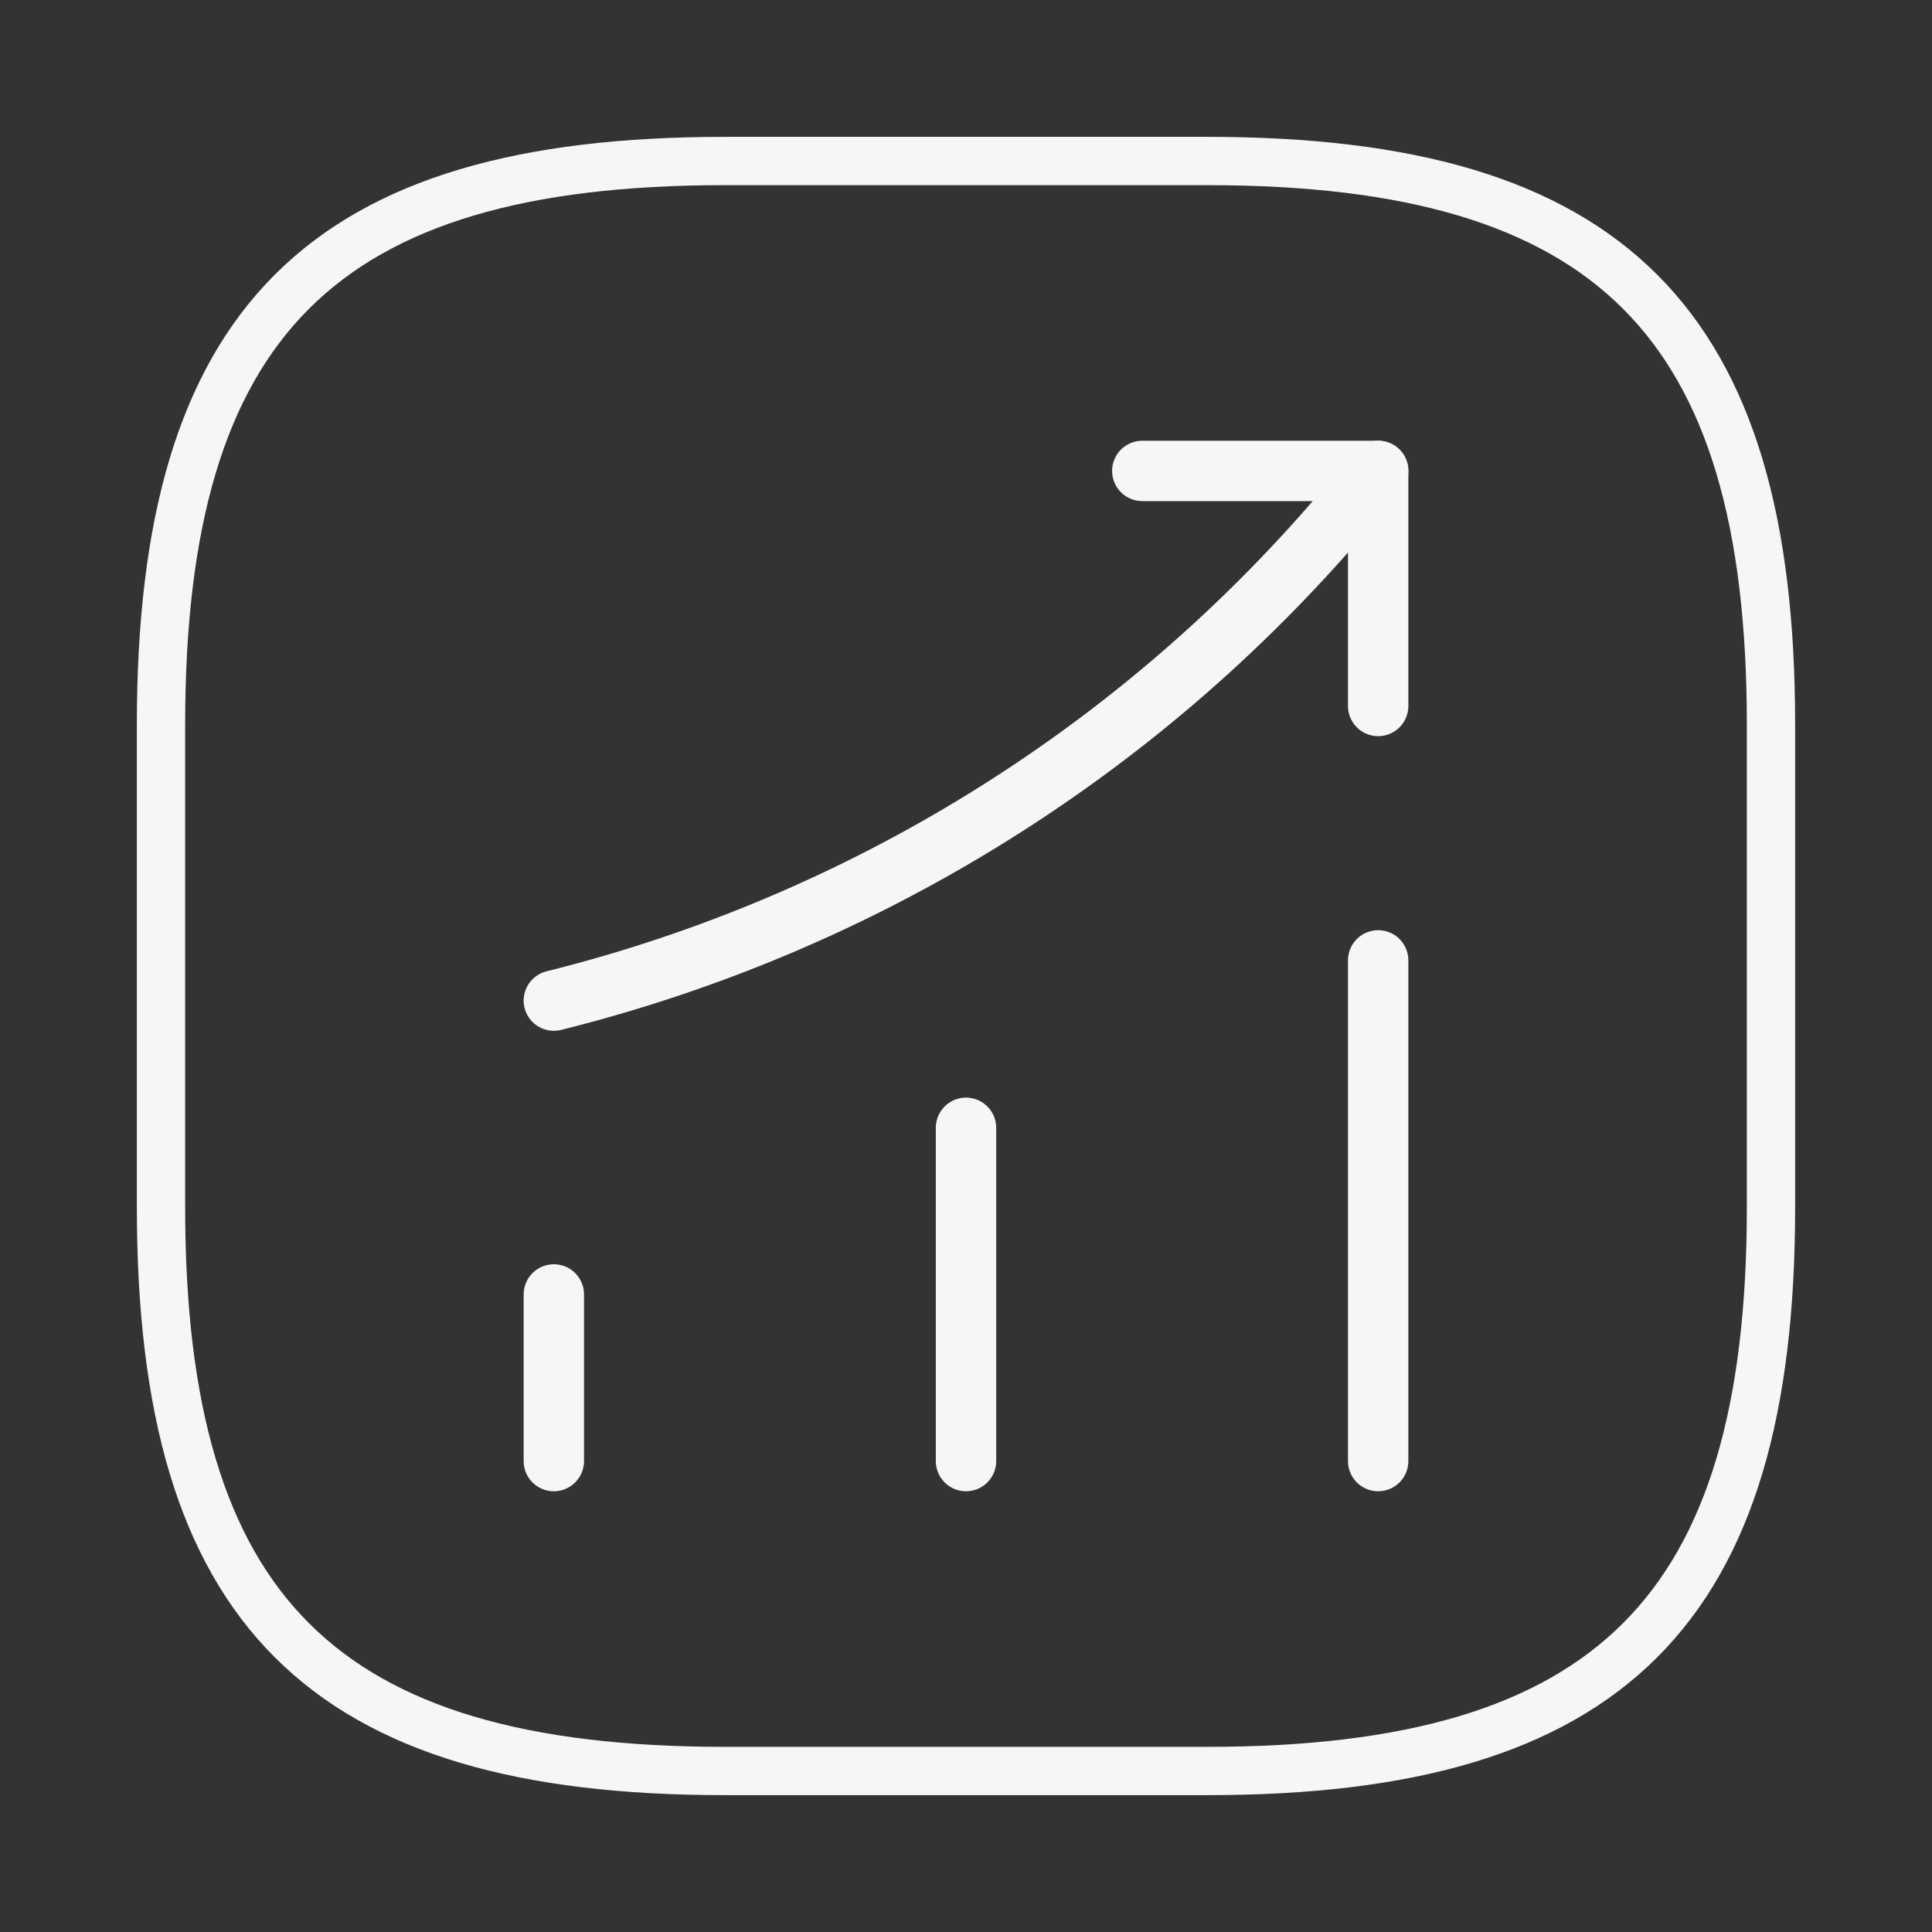 <svg width="80" height="80" viewBox="0 0 80 80" fill="none" xmlns="http://www.w3.org/2000/svg">
<rect x="0" y="0" width="80" height="80" fill="#333333" stroke="none"/>
<g id="vuesax/linear/status-up">
<g id="status-up">
<path id="Vector" d="M22.933 60.5V53.6" stroke="#F6F6F6" stroke-width="2.5" stroke-linecap="round"/>
<path id="Vector_2" d="M40 60.5V46.7" stroke="#F6F6F6" stroke-width="2.5" stroke-linecap="round"/>
<path id="Vector_3" d="M57.067 60.5V39.767" stroke="#F6F6F6" stroke-width="2.5" stroke-linecap="round"/>
<path id="Vector_4" d="M57.067 19.5L55.533 21.3C47.033 31.233 35.633 38.267 22.933 41.433" stroke="#F6F6F6" stroke-width="2.5" stroke-linecap="round"/>
<path id="Vector_5" d="M47.3 19.5H57.067V29.233" stroke="#F6F6F6" stroke-width="2.5" stroke-linecap="round" stroke-linejoin="round"/>
<path id="Vector_6" d="M30 73.333H50C66.667 73.333 73.333 66.667 73.333 50V30C73.333 13.333 66.667 6.667 50 6.667H30C13.333 6.667 6.667 13.333 6.667 30V50C6.667 66.667 13.333 73.333 30 73.333Z" stroke="#F6F6F6" stroke-width="2" stroke-linecap="round" stroke-linejoin="round"/>
</g>
</g>
</svg>
